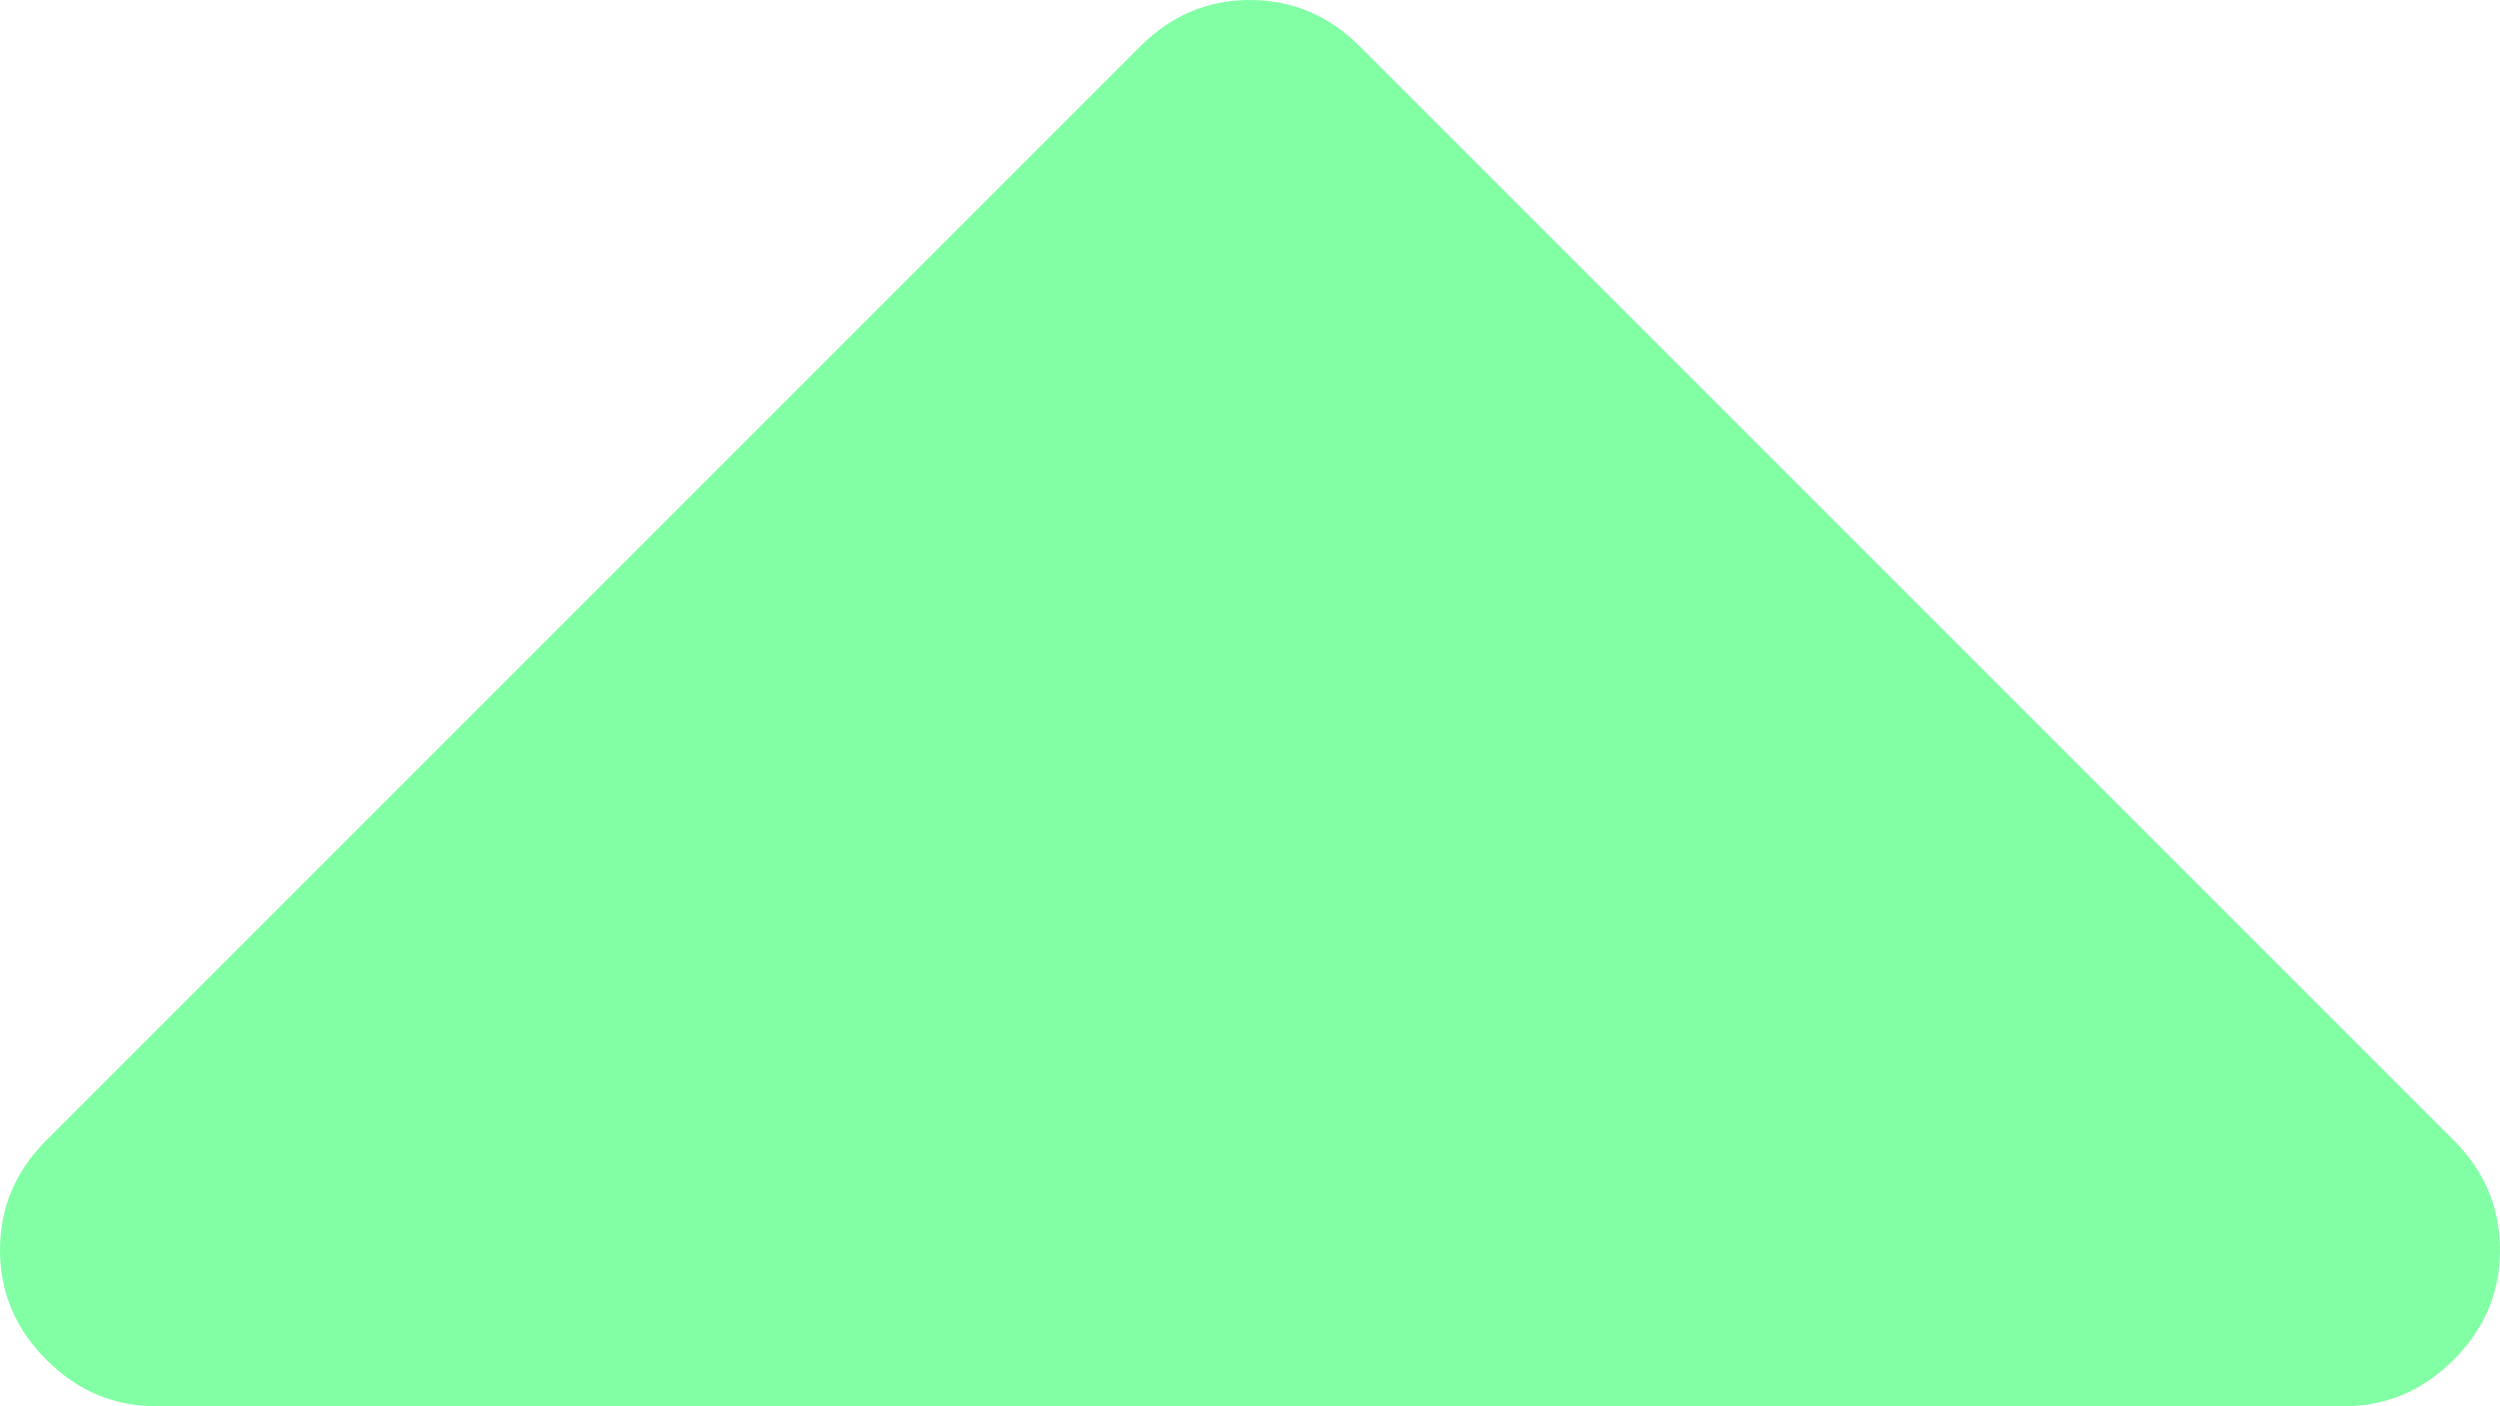 ﻿<?xml version="1.0" encoding="utf-8"?>
<svg version="1.1" xmlns:xlink="http://www.w3.org/1999/xlink" width="16px" height="9px" xmlns="http://www.w3.org/2000/svg">
  <g transform="matrix(1 0 0 1 -156 -260 )">
    <path d="M 15.703 7.297  C 15.901 7.495  16 7.729  16 8  C 16 8.271  15.901 8.505  15.703 8.703  C 15.505 8.901  15.271 9  15 9  L 1 9  C 0.729 9  0.495 8.901  0.297 8.703  C 0.099 8.505  0 8.271  0 8  C 0 7.729  0.099 7.495  0.297 7.297  L 7.297 0.297  C 7.495 0.099  7.729 0  8 0  C 8.271 0  8.505 0.099  8.703 0.297  L 15.703 7.297  Z " fill-rule="nonzero" fill="#82ffa5" stroke="none" transform="matrix(1 0 0 1 156 260 )" />
  </g>
</svg>